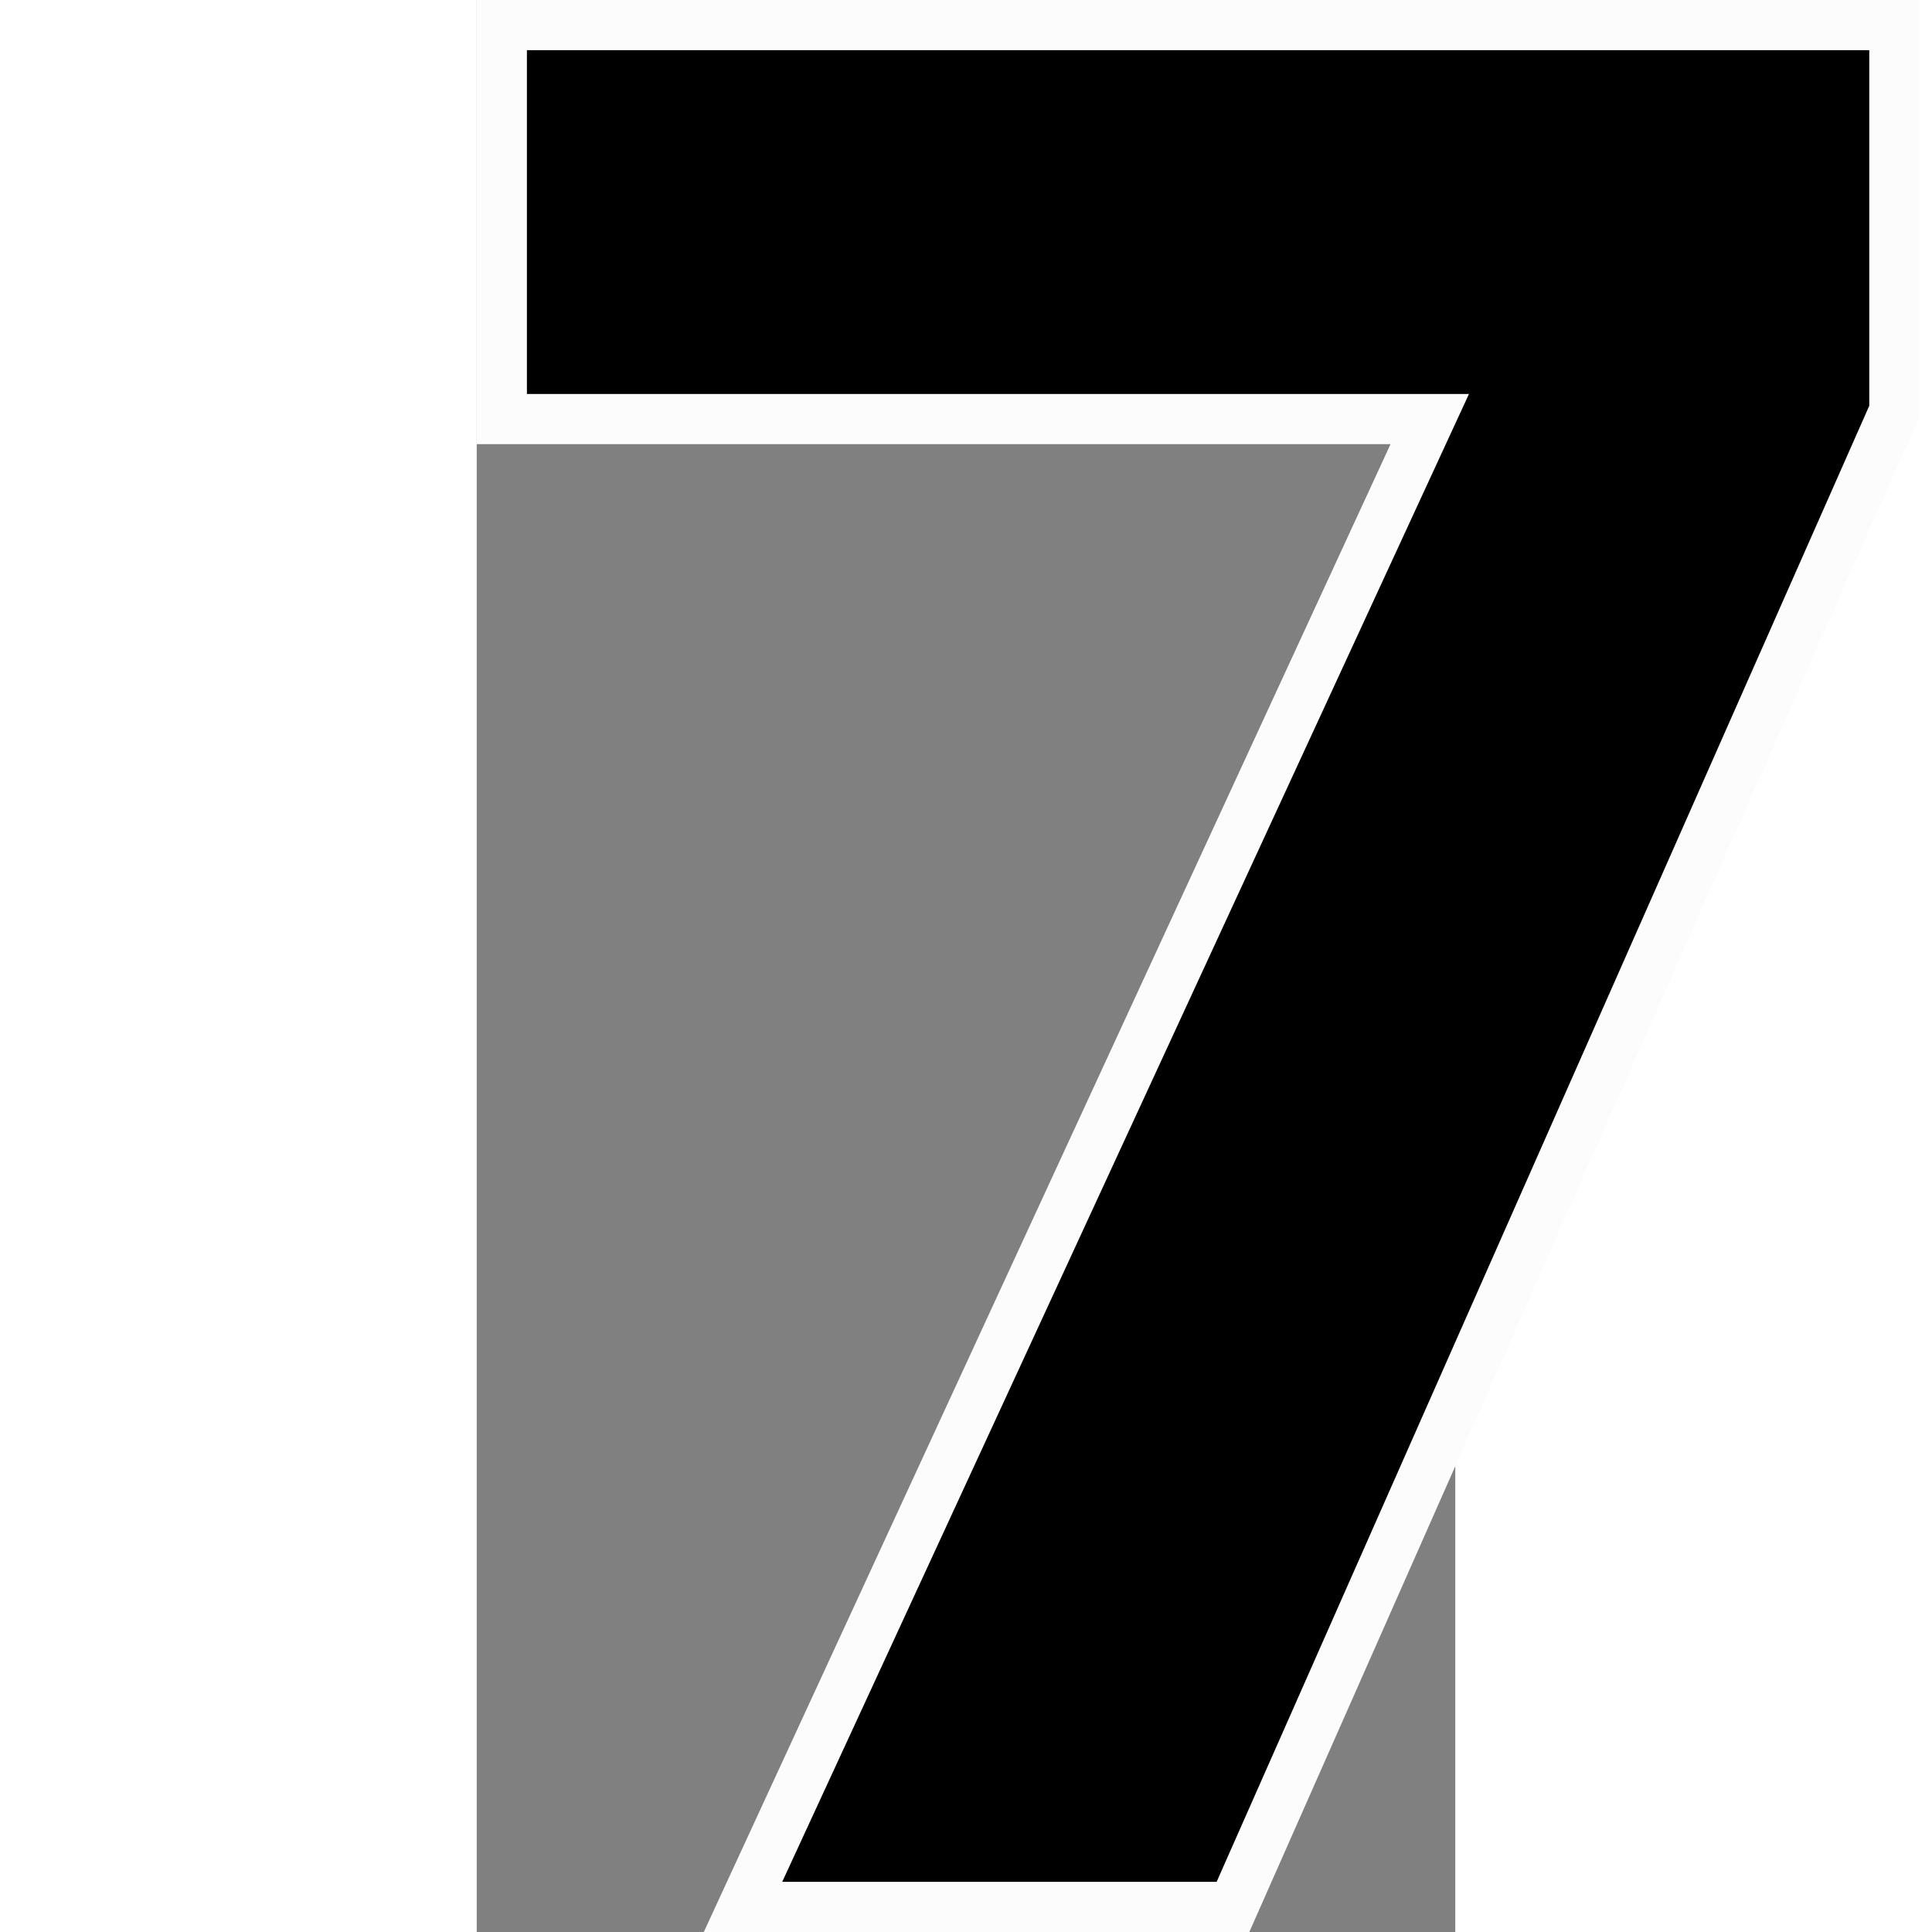 <svg id="rank-7" viewBox="0 0 78 154" width="24px" height="24px" xmlns="http://www.w3.org/2000/svg" class="top10-num-svg"><rect x="0" y="0" width="78" height="154" fill="#808080" stroke="none"/><path stroke="#FCFCFC" stroke-width="4" d="M113,2 L2,2 L2,33.402 L75.967,33.402 L21.226,152 L60.281,152 L113,32.767 L113,2 Z" stroke-linejoin="square"></path></svg>